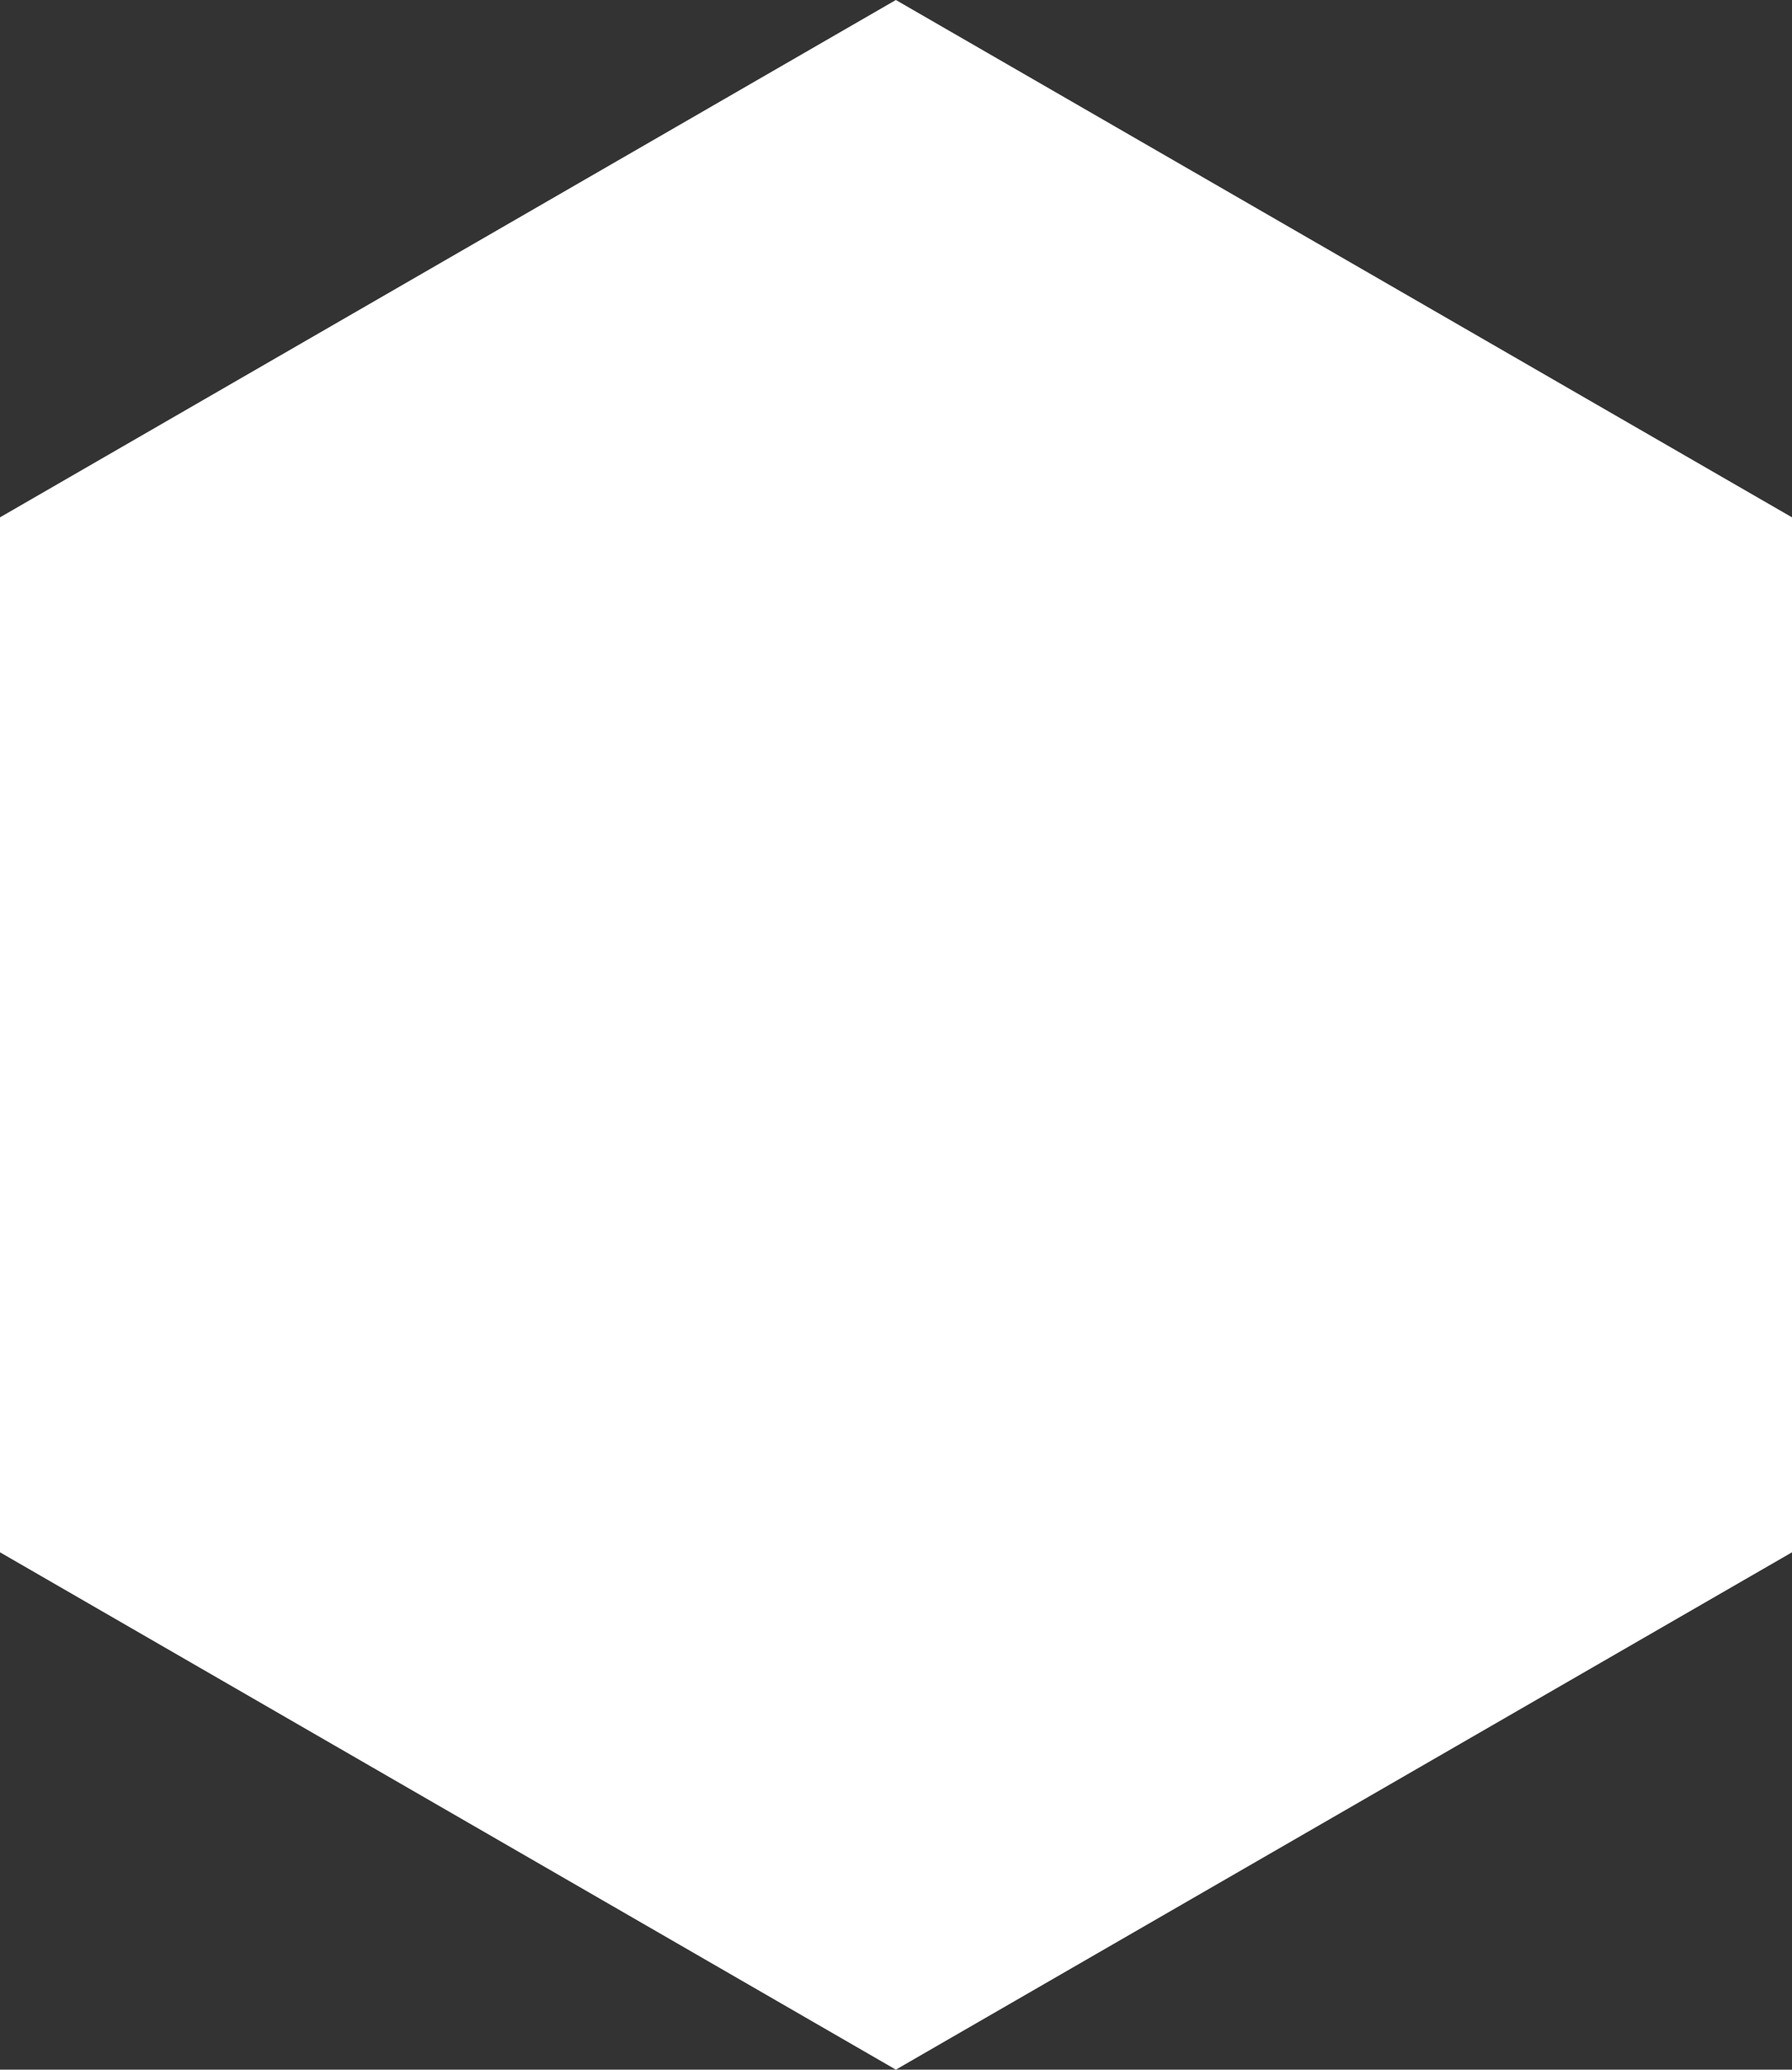 <svg id="Capa_1" data-name="Capa 1" xmlns="http://www.w3.org/2000/svg" viewBox="0 0 65.07 75.13"><rect x="0" y="0" width="65.07" height="75.13" fill="#333333" stroke="none"/><defs><style>.cls-1{fill:#fff;}</style></defs><title>hexagono</title><polygon class="cls-1" points="65.07 56.35 32.53 75.13 0 56.35 0 18.78 32.53 0 65.07 18.78 65.07 56.35"/></svg>